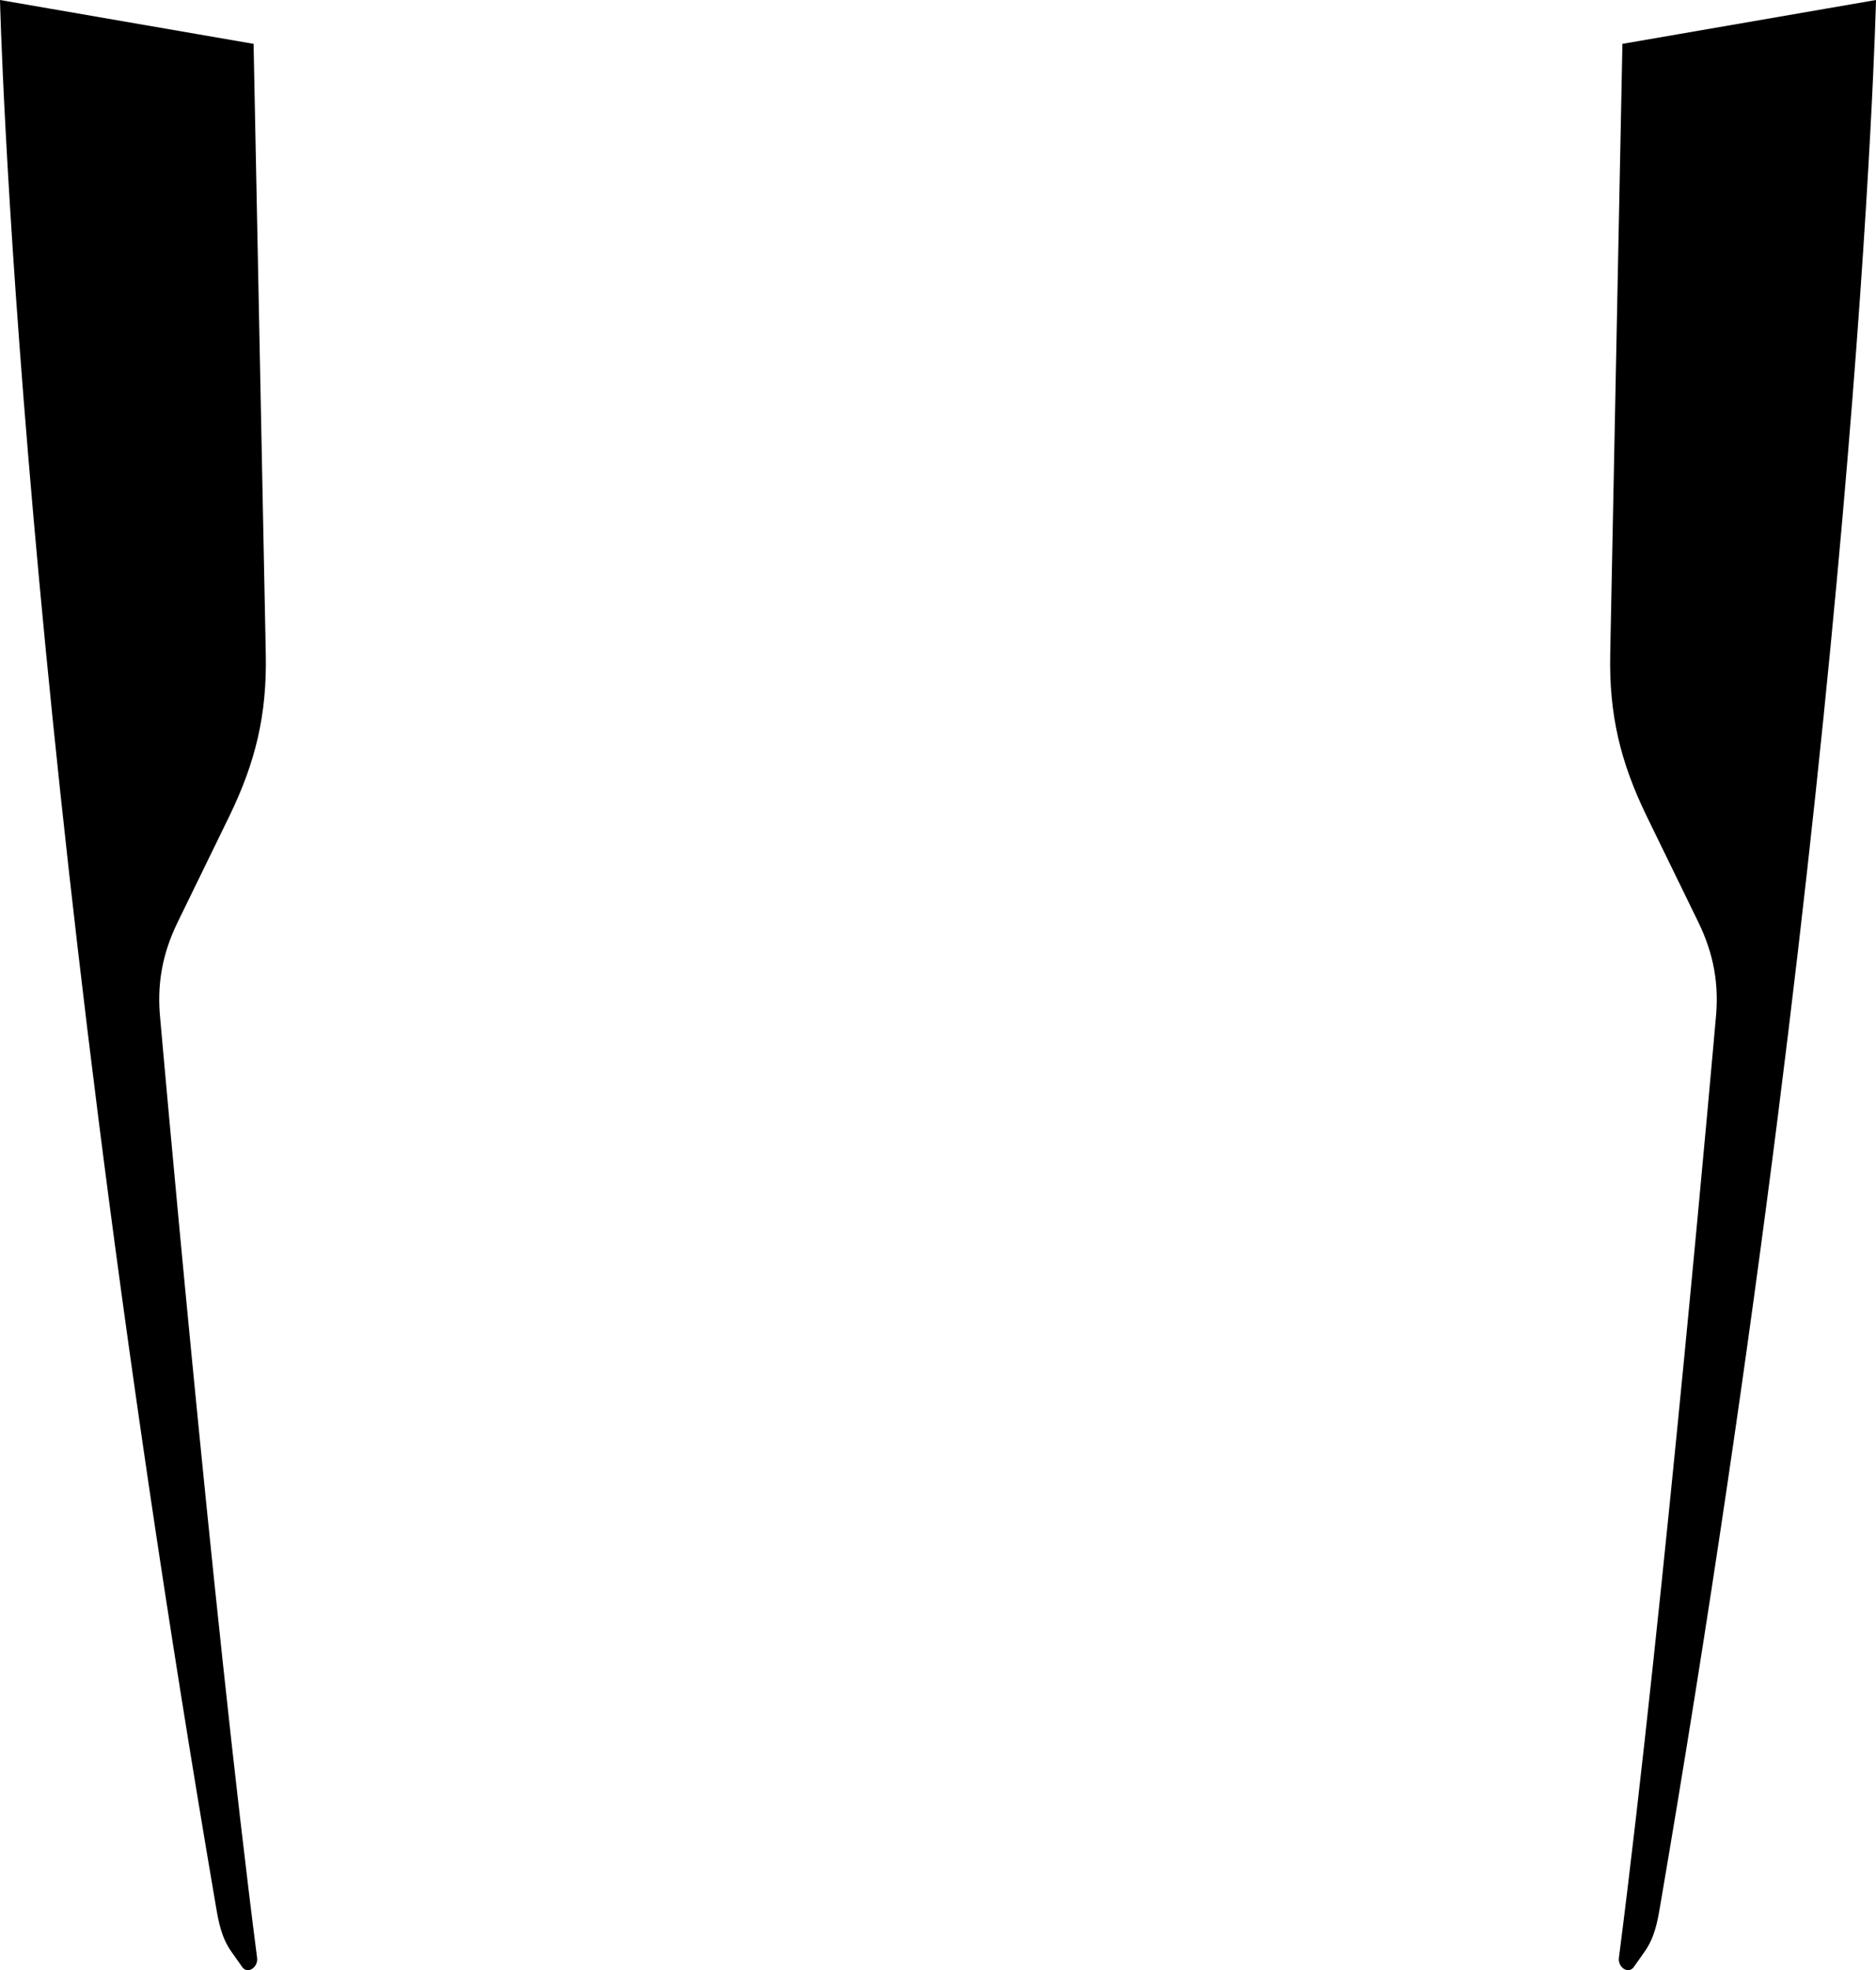 <?xml version="1.0" encoding="utf-8"?>
<!-- Generator: Adobe Illustrator 27.9.1, SVG Export Plug-In . SVG Version: 6.00 Build 0)  -->
<svg class="v" version="1.1" xmlns="http://www.w3.org/2000/svg" xmlns:xlink="http://www.w3.org/1999/xlink" x="0px" y="0px"
	 viewBox="0 0 2289.7 2403.5" style="enable-background:new 0 0 2289.7 2403.5;" xml:space="preserve">
     $gradientDefs

	<path class="maincolor" d="M295.6,2399.6l-13-18.4c-12.4-17.6-15.7-35.8-19.3-57C21.3,909,0,0,0,0l309.5,53.5L324.4,798
	c1.5,73.7-12.4,131.8-44.7,198.1l-63,129.2c-18.8,38.7-25.5,76.1-21,118.9c0,0,63,717.4,118.1,1144.3
	C315.3,2399.9,302.2,2409,295.6,2399.6z"/>
<path class="accentcolor" d="M179.9,1541.4C125.6,1081,74.2,636.3,48.9,202.1c-3-51.6-5.5-103.1-7.6-154.7l229.2,39.6l33.3,690
	c0,0.5,0.4,0.9,0.9,1c0.6,0.1,1.2-0.5,1.2-1.1L291.8,68.7L18.7,21.5c2.1,60.6,5,121.2,8.6,181.8c13.2,224.9,33.3,463.3,56.8,691.3
	c19.1,184.8,40.7,369.3,64.9,553.4c38.3,291.9,82.3,583,132,873.1c1.5,9,3.3,18,5.6,26.8c1.4,5.1,6.6,3.2,6.2-0.2
	C283.6,2275.3,215.3,1842.8,179.9,1541.4z"/>
<path class="maincolor" d="M1994.1,2399.6l13-18.4c12.4-17.6,15.7-35.8,19.3-57C2268.4,909,2289.7,0,2289.7,0l-309.5,53.5L1965.3,798
	c-1.5,73.7,12.4,131.8,44.7,198.1l63,129.2c18.8,38.7,25.5,76.1,21,118.9c0,0-63,717.4-118.1,1144.3
	C1974.4,2399.9,1987.4,2409,1994.1,2399.6z"/>
<path class="accentcolor" d="M2109.8,1541.4c54.2-460.4,105.7-905.1,131-1339.3c3-51.6,5.5-103.1,7.6-154.7l-229.2,39.6l-33.3,690
	c0,0.5-0.4,0.9-0.9,1c-0.6,0.1-1.2-0.5-1.2-1.1l14.2-708.1l273.1-47.2c-2.1,60.6-5,121.2-8.6,181.8
	c-13.2,224.9-33.3,463.3-56.8,691.3c-19.1,184.8-40.7,369.3-64.9,553.4c-38.3,291.9-82.3,583-132,873.1c-1.5,9-3.3,18-5.6,26.8
	c-1.4,5.1-6.6,3.2-6.2-0.2C2006,2275.3,2074.3,1842.8,2109.8,1541.4z"/>
</svg>
